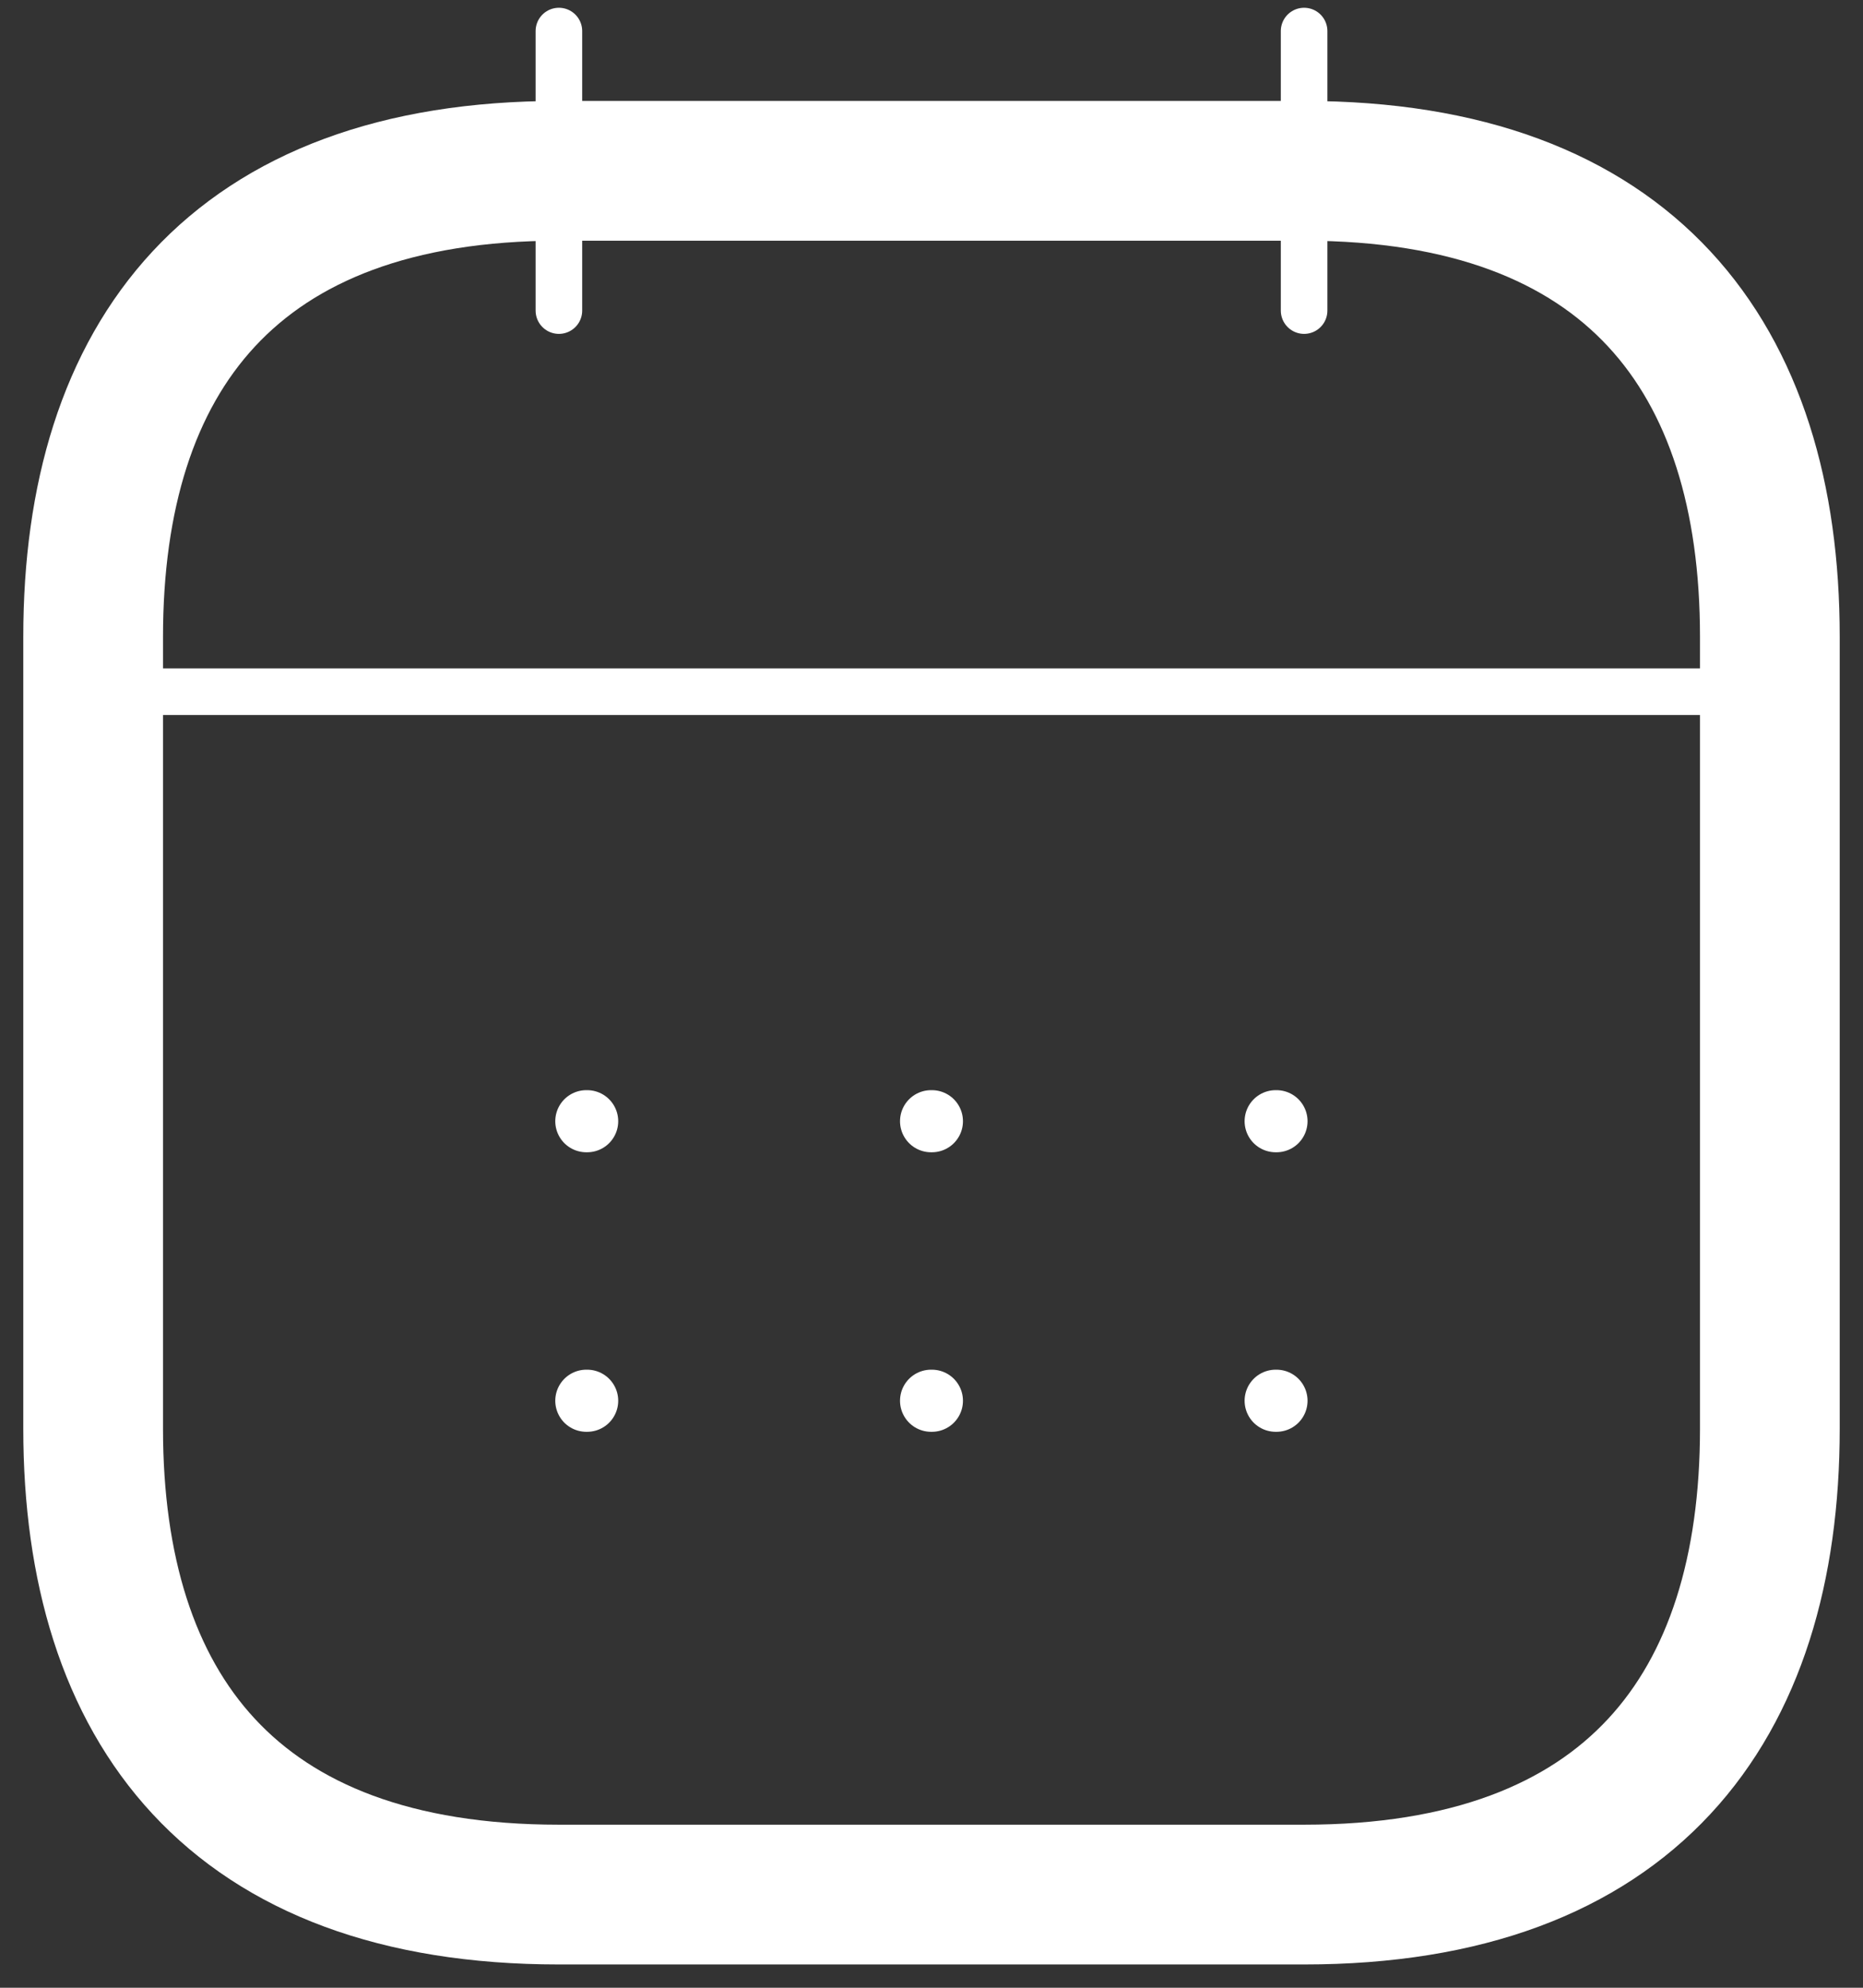 <svg width="60" height="64" viewBox="0 0 60 64" fill="none" xmlns="http://www.w3.org/2000/svg">
<rect x="0" y="0" width="60" height="64" fill="#333333" stroke="none"/>
<path d="M18 1V10" stroke="white" stroke-width="1.5" stroke-miterlimit="10" stroke-linecap="round" stroke-linejoin="round"/>
<path d="M42 1V10" stroke="white" stroke-width="1.5" stroke-miterlimit="10" stroke-linecap="round" stroke-linejoin="round"/>
<path d="M4.5 22.27H55.5" stroke="white" stroke-width="1.5" stroke-miterlimit="10" stroke-linecap="round" stroke-linejoin="round"/>
<path d="M57 20.5V46C57 55 52.5 61 42 61H18C7.5 61 3 55 3 46V20.5C3 11.5 7.5 5.5 18 5.5H42C52.5 5.5 57 11.5 57 20.5Z" stroke="white" stroke-width="4.5" stroke-miterlimit="10" stroke-linecap="round" stroke-linejoin="round"/>
<path d="M41.084 36.1H41.111" stroke="white" stroke-width="2" stroke-linecap="round" stroke-linejoin="round"/>
<path d="M41.084 45.1H41.111" stroke="white" stroke-width="2" stroke-linecap="round" stroke-linejoin="round"/>
<path d="M29.986 36.1H30.013" stroke="white" stroke-width="2" stroke-linecap="round" stroke-linejoin="round"/>
<path d="M29.986 45.1H30.013" stroke="white" stroke-width="2" stroke-linecap="round" stroke-linejoin="round"/>
<path d="M18.883 36.1H18.91" stroke="white" stroke-width="2" stroke-linecap="round" stroke-linejoin="round"/>
<path d="M18.883 45.1H18.91" stroke="white" stroke-width="2" stroke-linecap="round" stroke-linejoin="round"/>
</svg>
